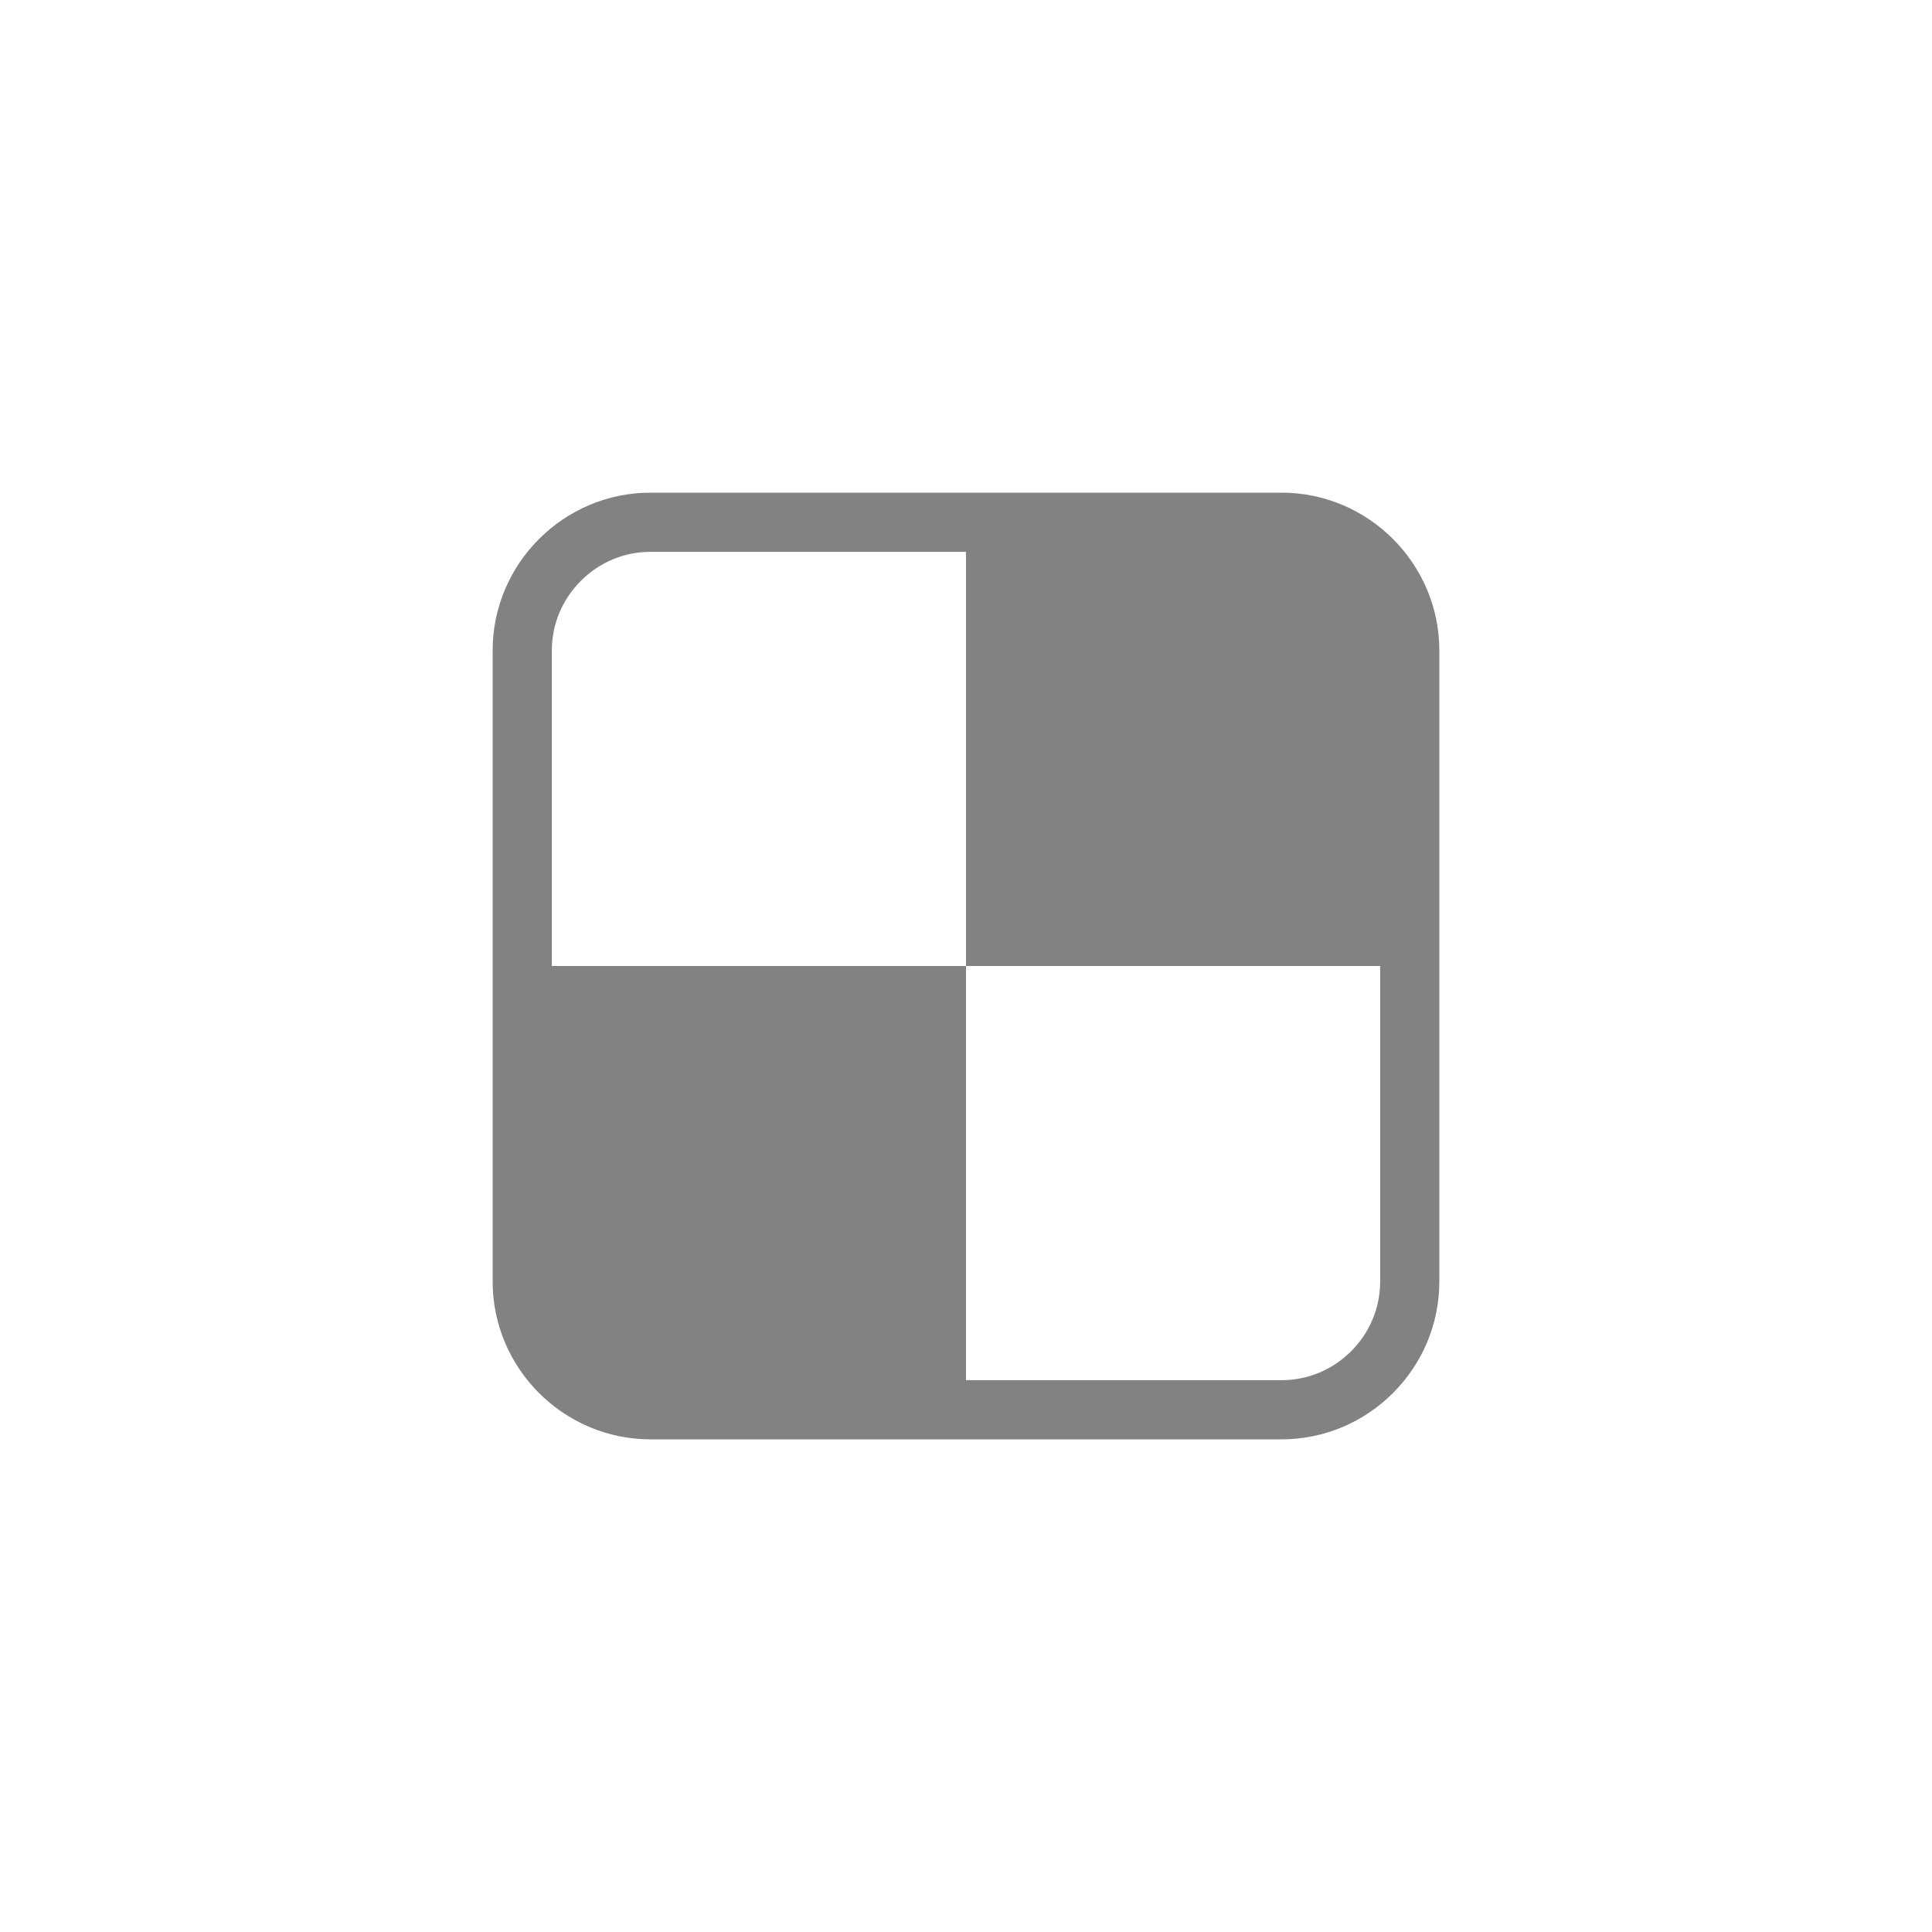 <?xml version="1.0" encoding="utf-8"?>
<!-- Generate more at customizr.net -->
<!DOCTYPE svg PUBLIC "-//W3C//DTD SVG 1.1//EN" "http://www.w3.org/Graphics/SVG/1.1/DTD/svg11.dtd">
<svg id="delicious" class="custom-icon" version="1.1" xmlns="http://www.w3.org/2000/svg" xmlns:xlink="http://www.w3.org/1999/xlink" viewBox="0 0 100 100" style="height: 100px; width: 100px;">
	<path class="inner-shape" style="opacity: 1; fill: rgb(130, 130, 130);" transform="translate(25,25) scale(0.5)" d="M82.67,1H17.335C8.35,1,0.999,8.352,0.999,17.336v65.329C0.999,91.654,8.35,99,17.335,99H82.67 c8.984,0,16.33-7.345,16.33-16.334V17.336C98.999,8.351,91.654,1,82.67,1z M92.875,82.665c0,2.712-1.066,5.271-3.002,7.208 c-1.935,1.935-4.493,3.002-7.202,3.002h-32.67V50H7.126V17.336c0-2.709,1.067-5.268,3.005-7.206s4.496-3.005,7.206-3.005h32.664V50 h42.875L92.875,82.665L92.875,82.665z"></path>
</svg>

